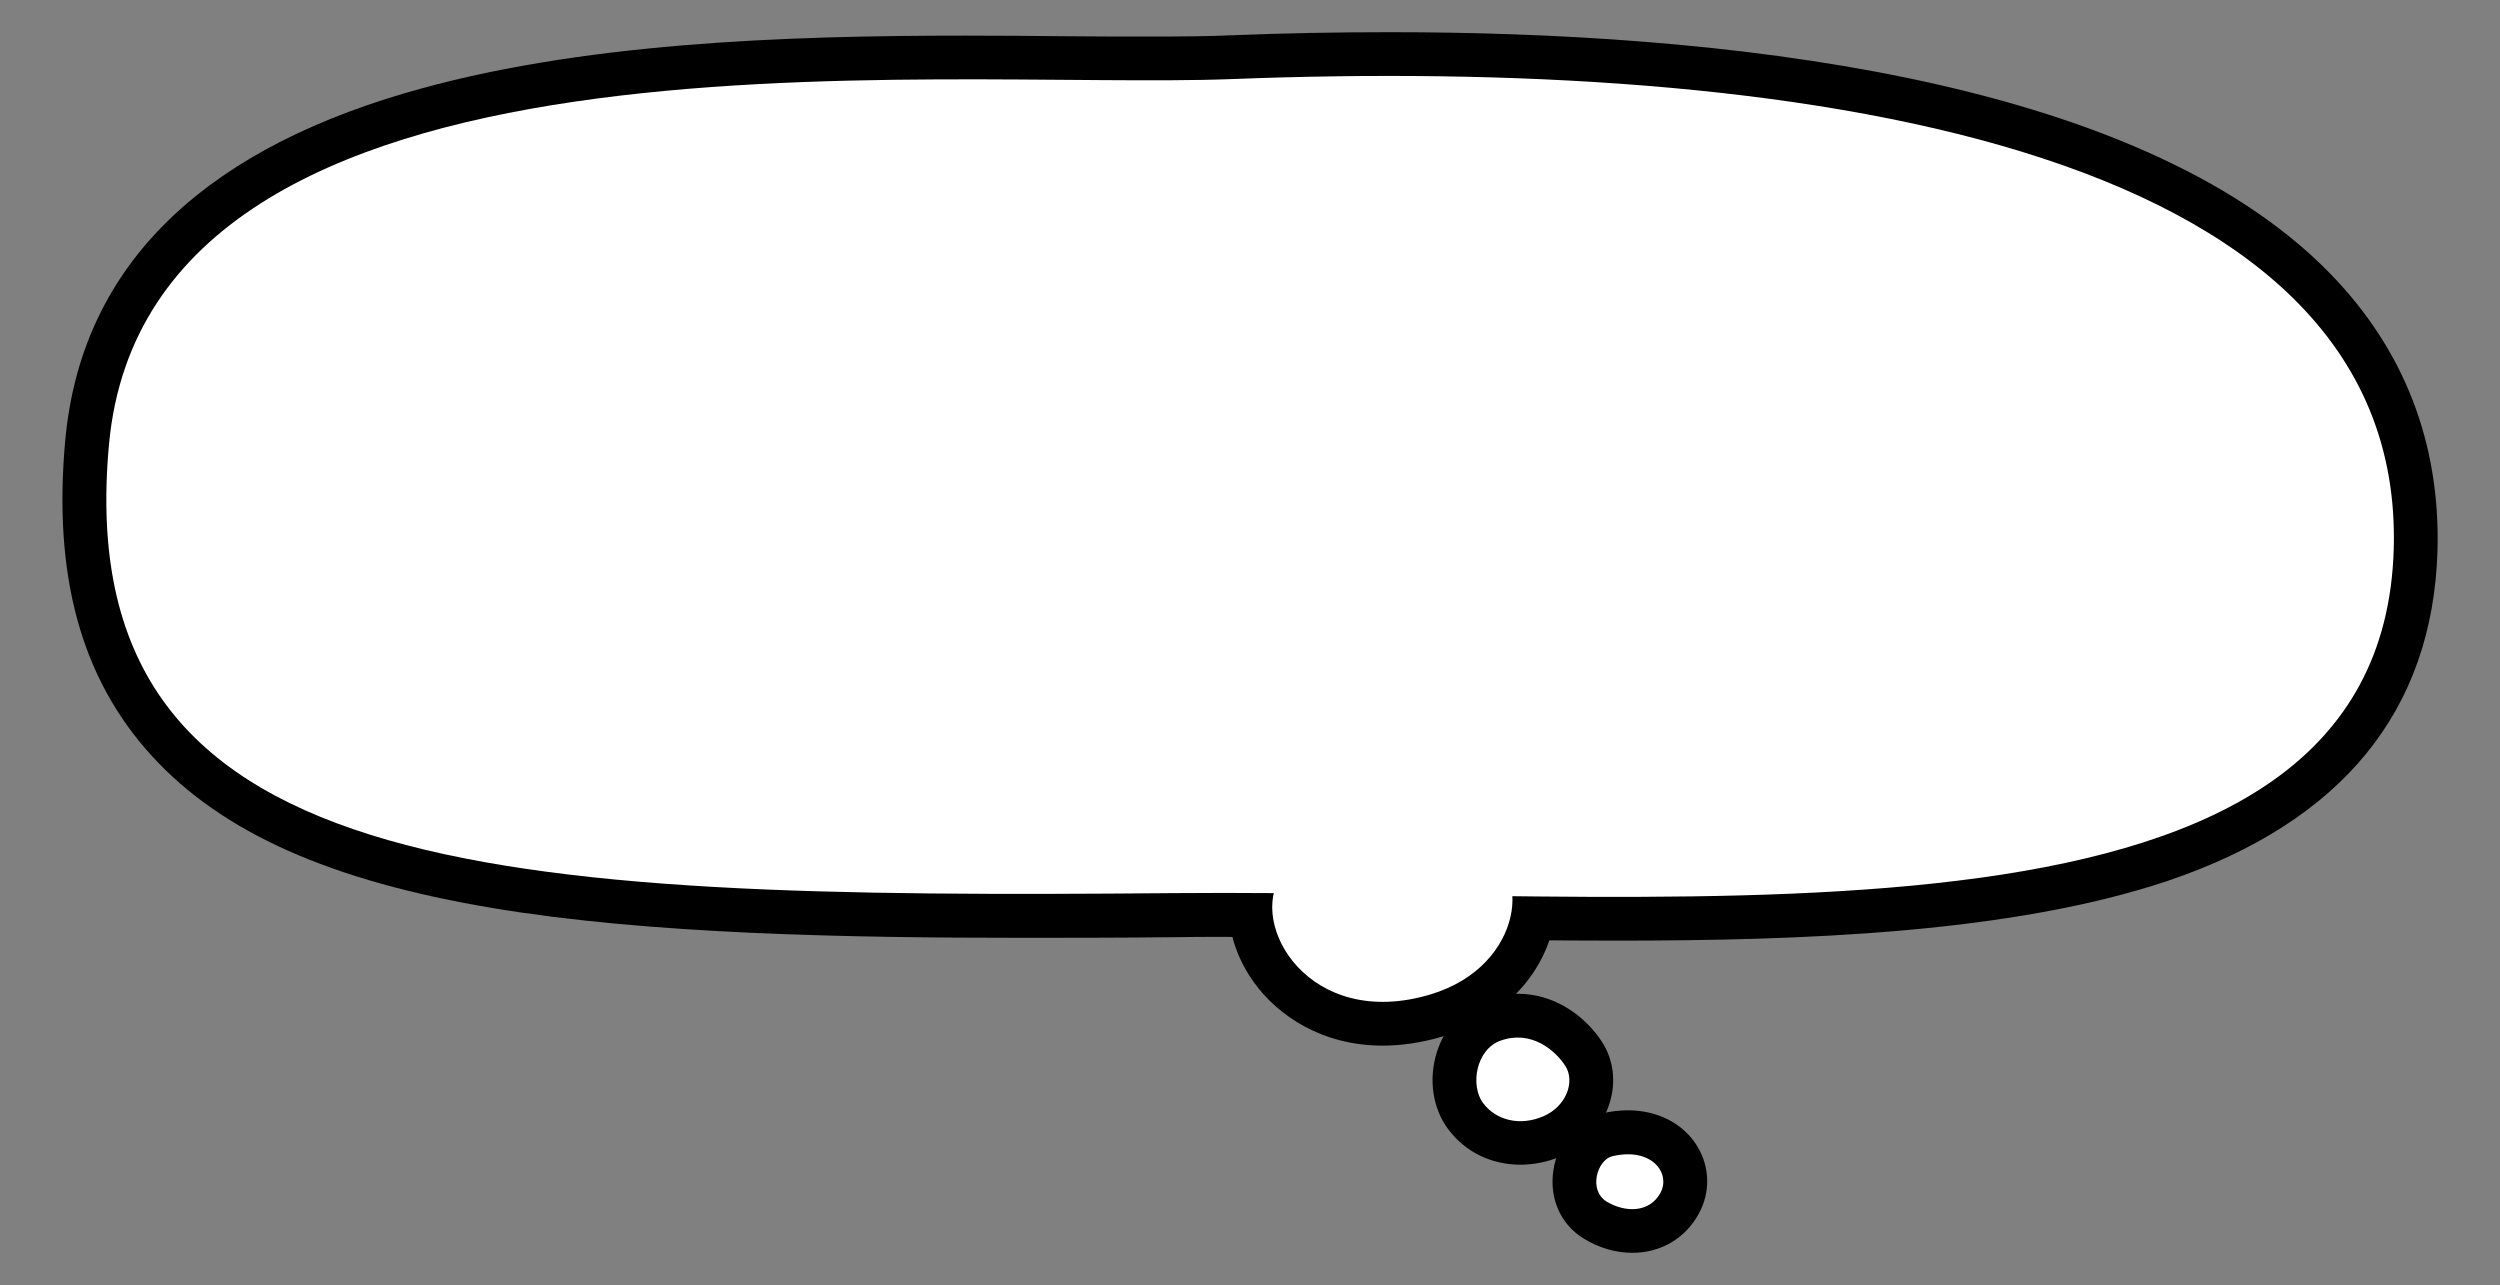 <svg enable-background="new 0 0 800 411.2" viewBox="0 0 800 411.2" xmlns="http://www.w3.org/2000/svg"><rect x="0" y="0" width="800" height="411.2" fill="#808080" stroke="none"/><path d="m442.4 334.6c-19.2 0-33.4-9.5-41.1-20.2-9.9-13.7-10.9-30.8-2.5-42.6 2.4-3.4 6.1-5.5 10.2-5.9l64.4-5.6c1-.1 2-.1 2.9.1 11.8 1.5 20.4 11.3 21.6 24.5 1.4 16.8-9.2 38.6-36 46.7-7 2.1-13.5 3-19.5 3zm-20.9-41.6c.4 1.6 1.2 3.3 2.5 5 2.2 3 10.8 12.5 29.8 6.8 9.7-2.9 13.6-8.6 15-11.7.8-1.7 1.1-3.2 1.2-4.3z"/><path d="m486.5 372.7c-9.3 0-17.7-4.1-23.1-11.4-4.9-6.5-6.3-15.8-3.7-24.3 2.5-8.2 8.2-14.5 15.8-17.2 3.3-1.2 6.8-1.8 10.2-1.8 12.6 0 22.2 8 27 15.5 3.6 5.6 4.5 12.7 2.4 19.4-2.3 7.6-8.1 13.9-15.7 17.2-4.2 1.7-8.5 2.6-12.9 2.6z"/><path d="m517.2 301c-21.2 0-43-.3-64.1-.6-20.7-.3-42.1-.6-62.5-.6-4.9 0-9.9 0-14.7.1-19.2.2-34.6.2-48.4.2-55.7 0-119.5-1.1-169.7-9.5-52.1-8.7-86.8-24.2-109.2-48.7-22.7-24.8-31.7-57.9-27.7-101.2 5-53.9 41.6-91.2 108.7-110.9 55.1-16.2 121.7-18.4 179.5-18.4 11.3 0 22.1.1 32.5.2 9.3.1 18 .1 26.2.1 10.8 0 19.1-.1 26-.4 17.3-.7 34.4-1 51-1 103 0 238.9 13.4 301 77.4 23.6 24.3 35.1 54.1 34.2 88.4-1.5 51.3-30.5 86.9-86.4 105.8-50.2 16.8-117.3 19.1-176.4 19.1z"/><g fill="#fff"><path d="m394.3 25.3c-95.2 3.7-346.3-23.3-359.4 116.7s122.3 145.7 340.8 143.8c170.9-1.5 386.4 25.2 390.3-110.2 3.7-131.6-197.2-157.1-371.7-150.3z"/><path d="m410.2 279.9c-11.2 15.9 8.8 50 47.6 38.3 30.8-9.3 31.7-42 16.8-43.9z"/><path d="m480.2 333c-7.9 2.8-9.8 14.4-5.6 20s11.9 7.4 19.3 4.2 10.2-11.2 7-16.1c-3.2-5-10.9-11.6-20.7-8.1z"/></g><path d="m522.4 400.9c-5.3 0-10.6-1.5-15.5-4.5-7.5-4.5-11.2-12.9-9.8-22s7.5-16.2 15.6-18.1c2.8-.7 5.6-1 8.3-1 9.6 0 18 4.4 22.3 11.8 3.9 6.6 4 14.6.3 21.3-4.3 7.9-12.2 12.5-21.2 12.5z"/><path d="m515.9 370c-4.8 1.2-7.7 10.8-1.8 14.5 6 3.6 13.7 3.6 17.2-2.7 3.5-6.4-2.8-14.8-15.4-11.8z" fill="#fff"/></svg>